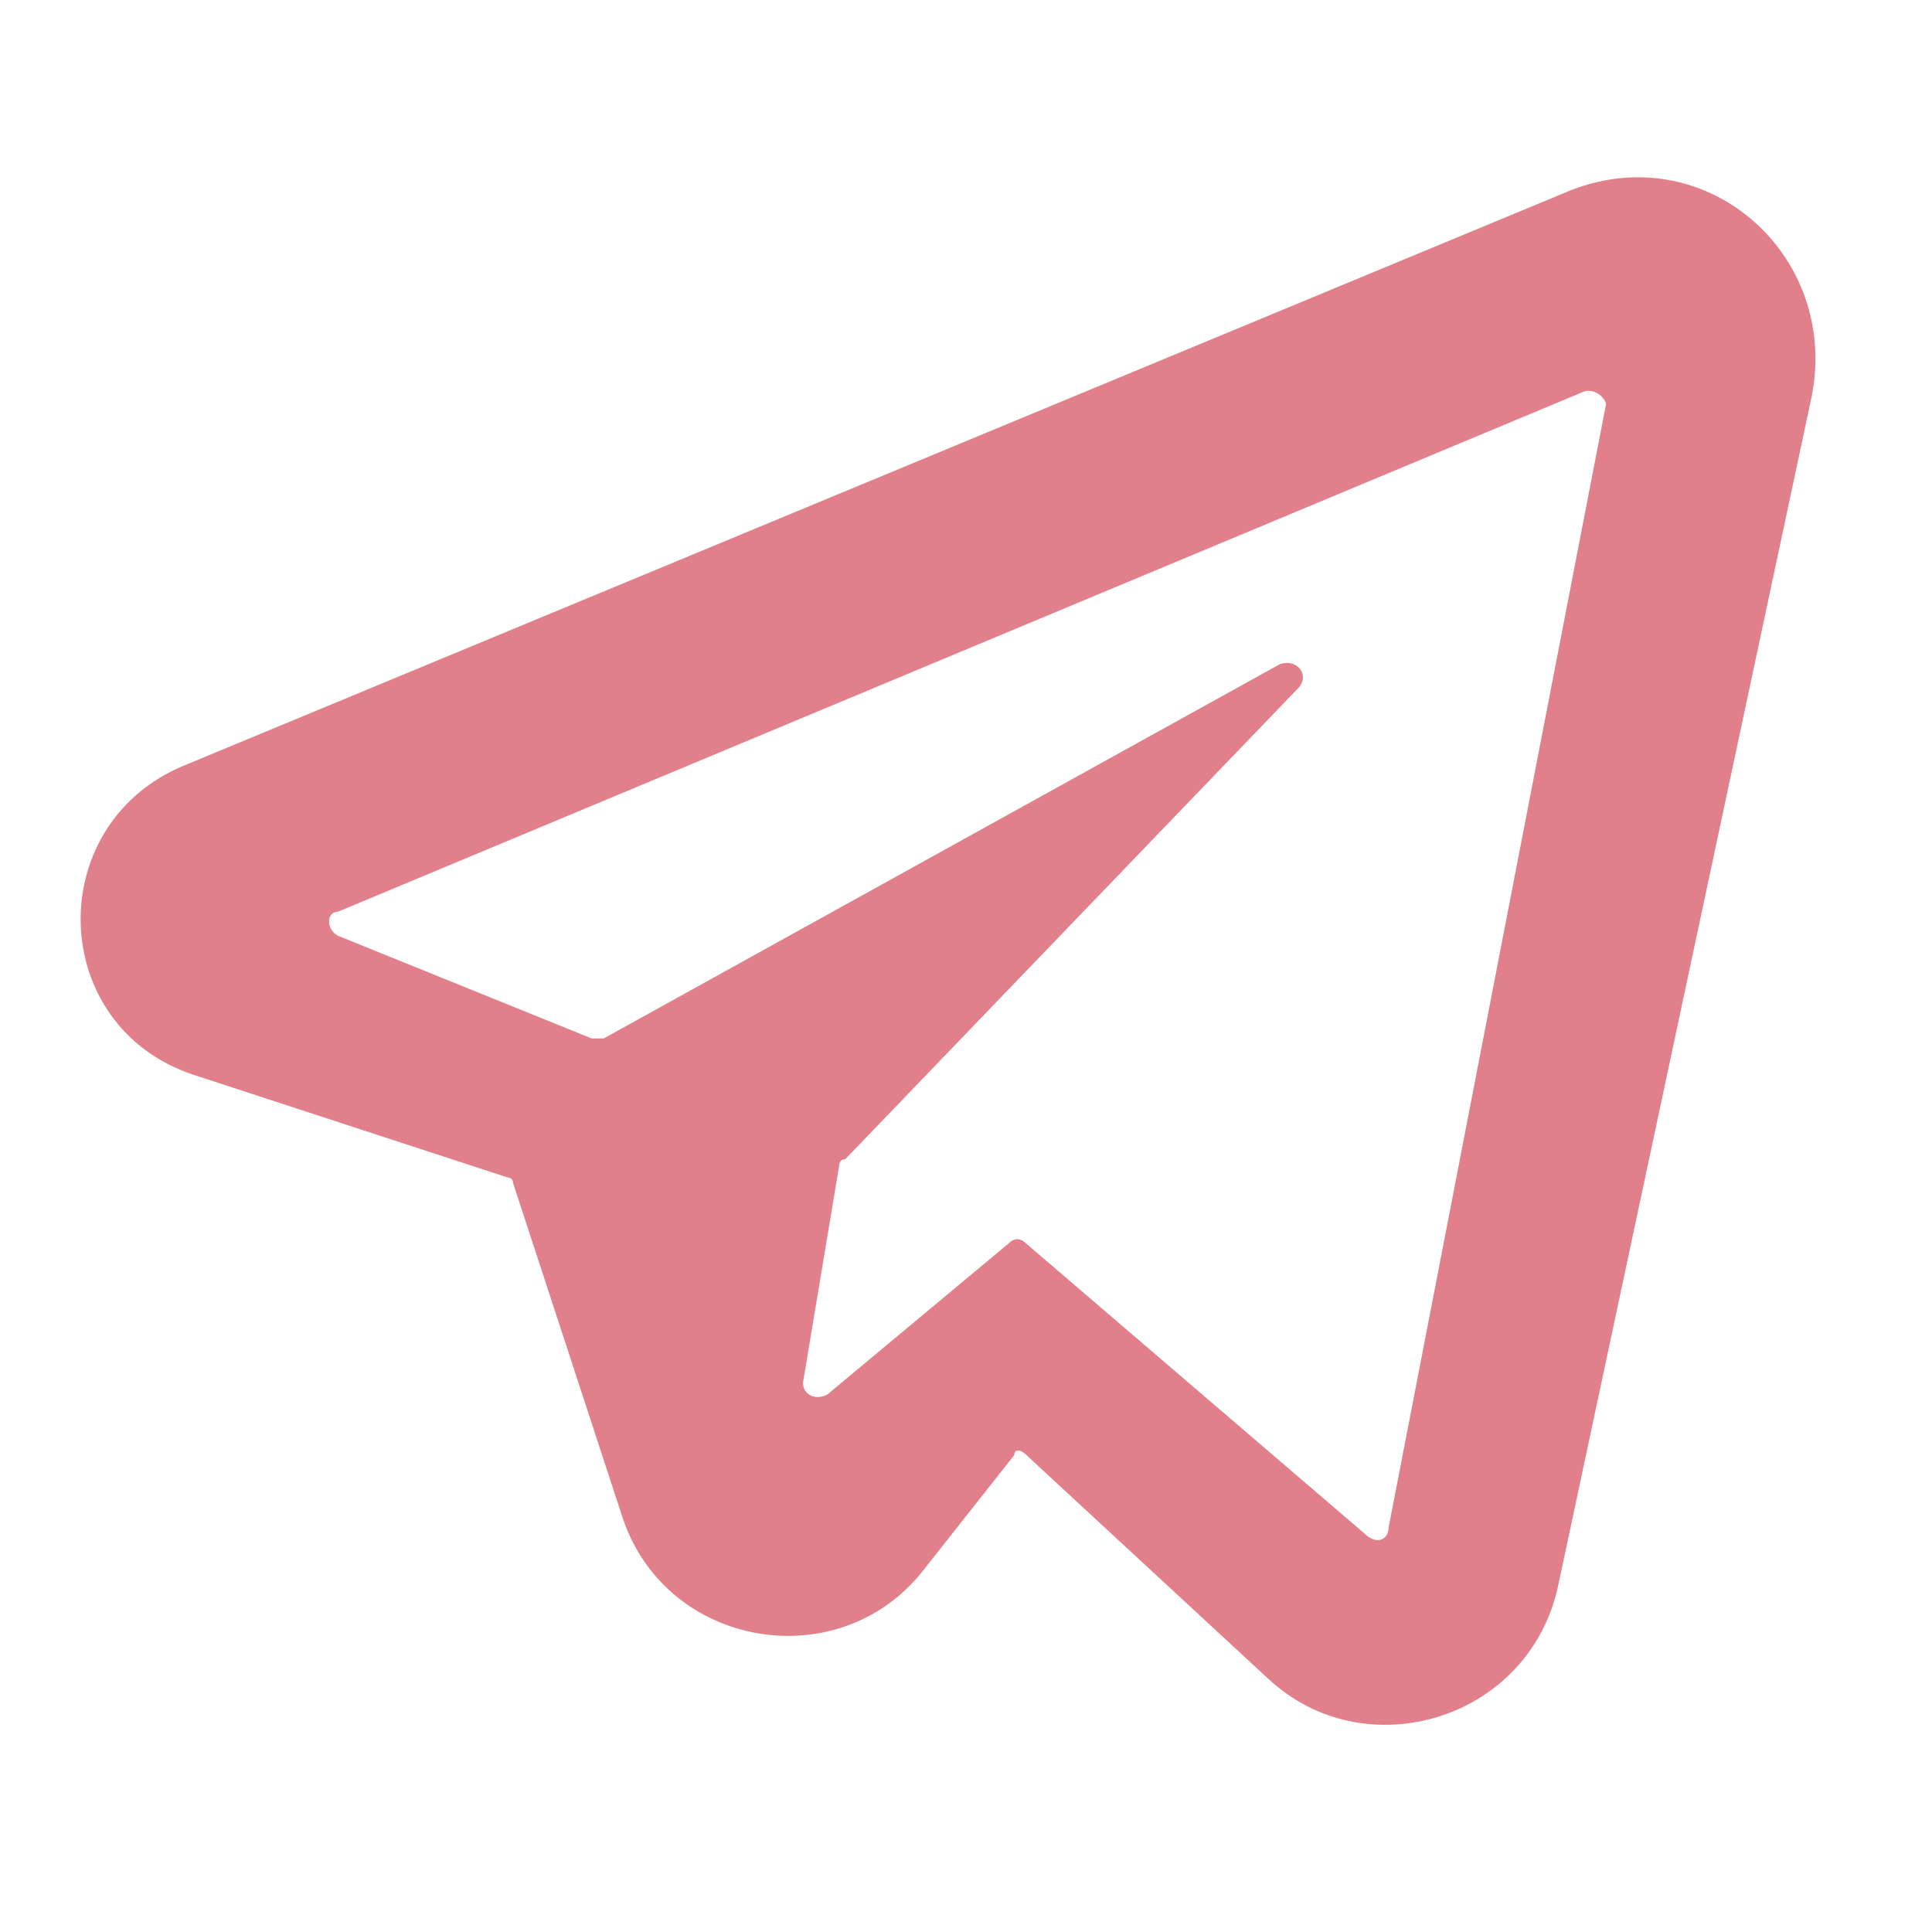<?xml version="1.0" encoding="utf-8"?>
<!-- Generator: Adobe Illustrator 24.1.2, SVG Export Plug-In . SVG Version: 6.00 Build 0)  -->
<svg version="1.1" id="Layer_1" xmlns="http://www.w3.org/2000/svg" xmlns:xlink="http://www.w3.org/1999/xlink" x="0px" y="0px"
	 viewBox="0 0 32 32" style="enable-background:new 0 0 32 32;" xml:space="preserve">
<style type="text/css">
	.st0{fill:#E1808A;}
	.st1{fill:#FFFFFF;}
</style>
<path class="st0" d="M25.9,3.2L3,12.7c-2.3,1-2.2,4.3,0.2,5.1l5.2,1.7c0,0,0.1,0,0.1,0.1l1.8,5.5c0.7,2.2,3.6,2.7,5,0.9l1.5-1.9
	c0-0.1,0.1-0.1,0.2,0l4,3.7c1.6,1.5,4.3,0.7,4.8-1.5L30,6.6C30.5,4.2,28.2,2.2,25.9,3.2z M26.6,6.7L23,25.3c0,0.2-0.2,0.3-0.4,0.1
	l-5.6-4.8c-0.1-0.1-0.2-0.1-0.3,0l-3,2.5c-0.2,0.1-0.4,0-0.4-0.2l0.6-3.6c0,0,0-0.1,0.1-0.1l7.5-7.8c0.2-0.2,0-0.5-0.3-0.4L10,17.2
	c-0.1,0-0.1,0-0.2,0l-4.2-1.7c-0.2-0.1-0.2-0.4,0-0.4l20.6-8.6C26.4,6.4,26.6,6.6,26.6,6.7z"/>
</svg>
